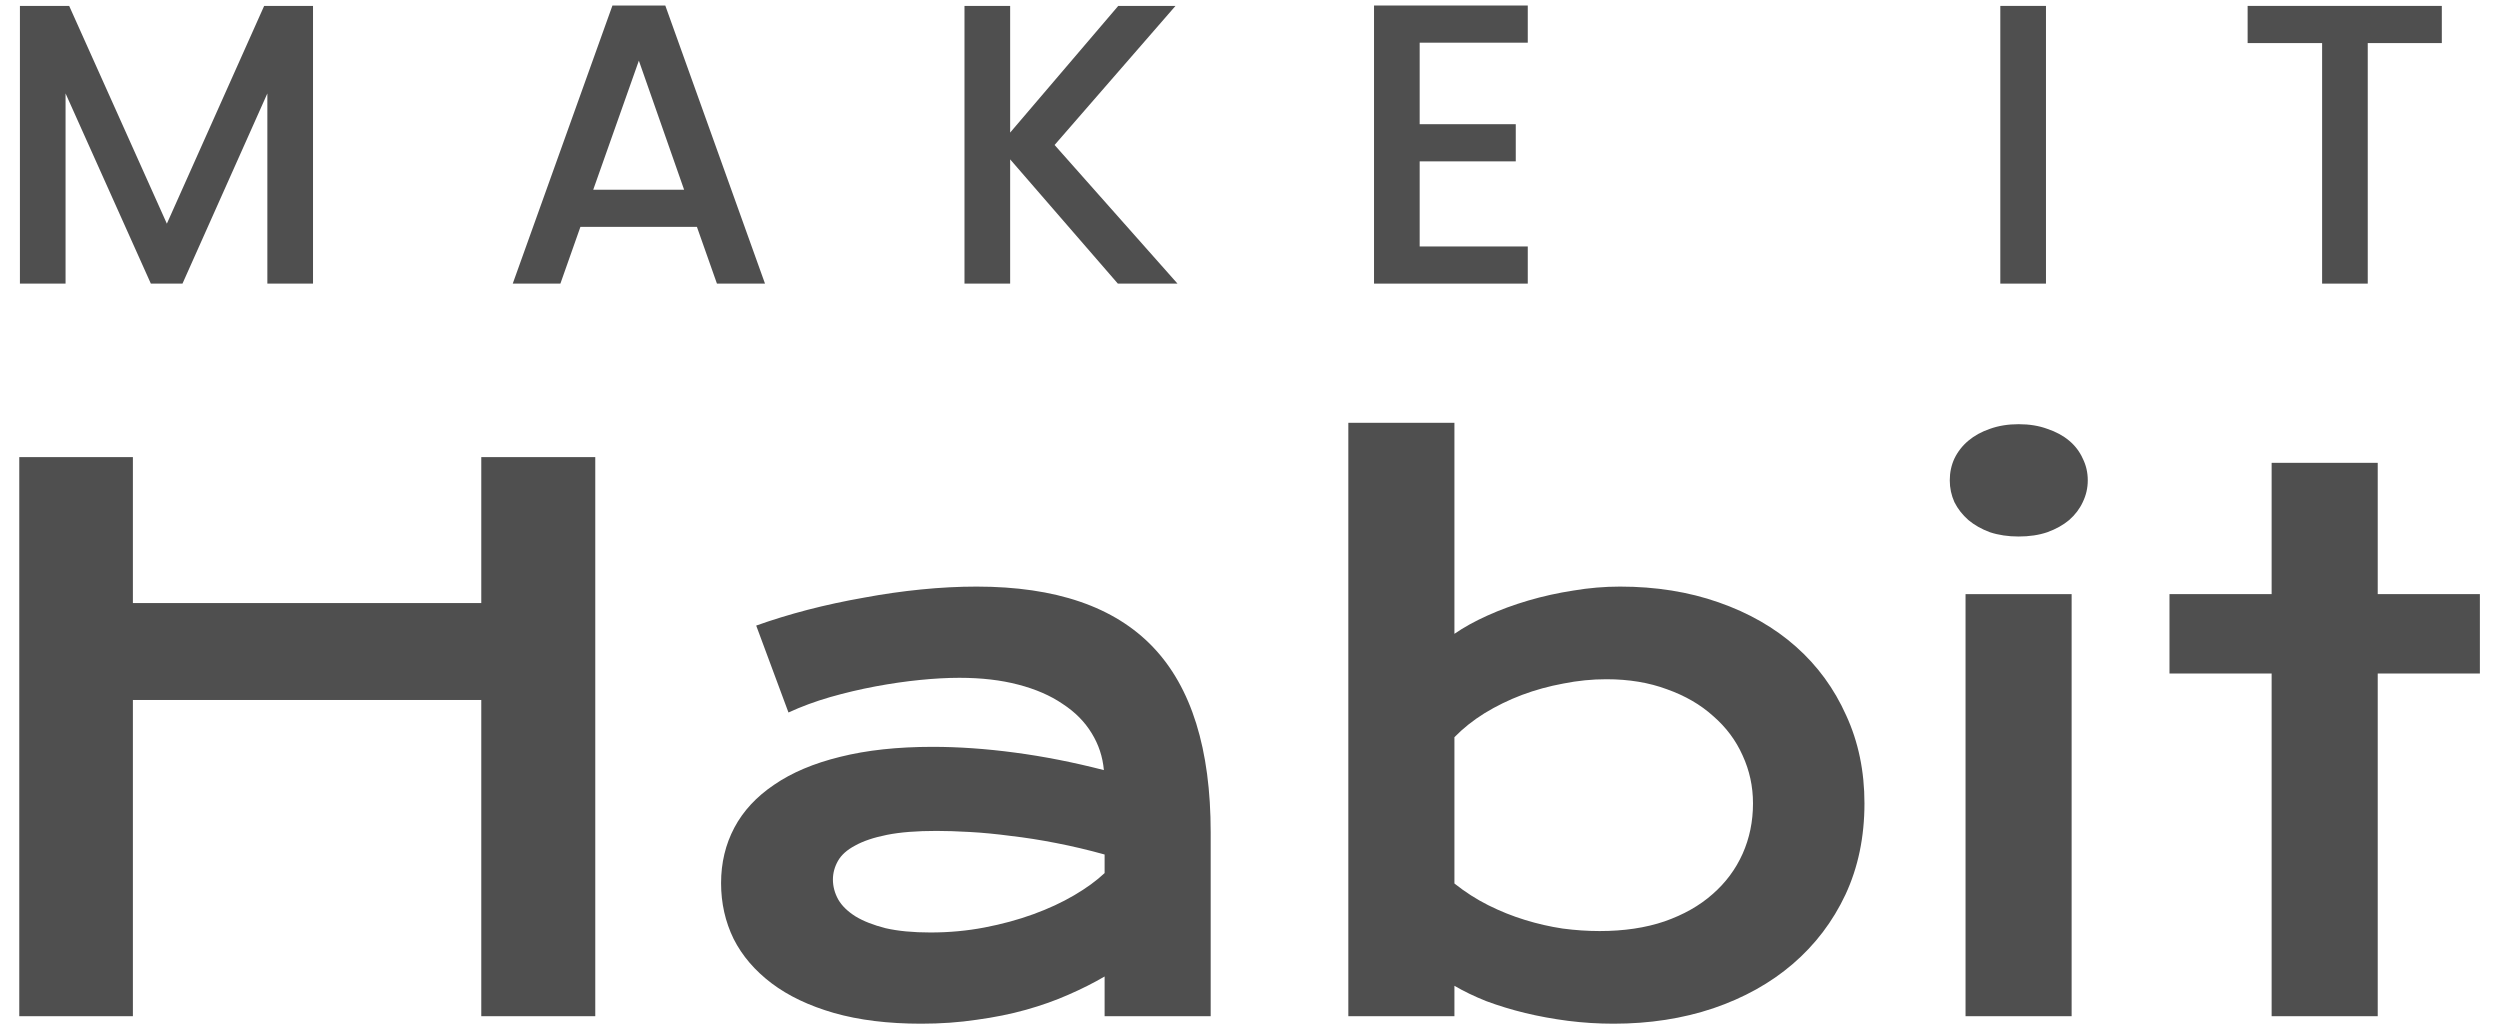 <svg width="121" height="50" viewBox="0 0 121 50" fill="none" xmlns="http://www.w3.org/2000/svg">
<path d="M15.15 0.286V13.727H12.94V4.522L8.832 13.727H7.301L3.173 4.522V13.727H0.964V0.286H3.348L8.076 10.826L12.785 0.286H15.15Z" fill="#4F4F4F"/>
<path d="M33.731 10.981H28.092L27.123 13.727H24.817L29.642 0.267H32.2L37.026 13.727H34.7L33.731 10.981ZM33.111 9.183L30.921 2.936L28.712 9.183H33.111Z" fill="#4F4F4F"/>
<path d="M54.104 13.727L48.891 7.713V13.727H46.681V0.286H48.891V6.417L54.123 0.286H56.894L51.042 7.017L56.991 13.727H54.104Z" fill="#4F4F4F"/>
<path d="M68.712 2.066V6.011H73.363V7.81H68.712V11.929H73.944V13.727H66.503V0.267H73.944V2.066H68.712Z" fill="#4F4F4F"/>
<path d="M99.025 0.286V13.727H96.815V0.286H99.025Z" fill="#4F4F4F"/>
<path d="M118.184 0.286V2.085H114.599V13.727H112.39V2.085H108.785V0.286H118.184Z" fill="#4F4F4F"/>
<path d="M0.933 22.124H6.432V29.188H23.294V22.124H28.811V49.184H23.294V33.879H6.432V49.184H0.933V22.124Z" fill="#4F4F4F"/>
<path d="M34.9 42.743C34.9 41.762 35.114 40.868 35.542 40.06C35.97 39.252 36.612 38.559 37.468 37.982C38.324 37.394 39.388 36.944 40.66 36.632C41.944 36.309 43.435 36.147 45.136 36.147C46.396 36.147 47.72 36.239 49.108 36.424C50.508 36.609 51.947 36.892 53.428 37.273C53.37 36.626 53.173 36.032 52.838 35.489C52.503 34.935 52.034 34.462 51.433 34.07C50.843 33.666 50.126 33.354 49.282 33.135C48.449 32.916 47.501 32.806 46.437 32.806C45.858 32.806 45.222 32.84 44.528 32.91C43.834 32.979 43.117 33.083 42.377 33.221C41.637 33.36 40.903 33.533 40.174 33.741C39.457 33.949 38.786 34.197 38.162 34.485L36.6 30.278C37.375 30.001 38.202 29.747 39.081 29.517C39.972 29.286 40.88 29.09 41.805 28.928C42.73 28.755 43.655 28.622 44.58 28.53C45.506 28.437 46.402 28.391 47.269 28.391C51.097 28.391 53.943 29.366 55.804 31.317C57.666 33.268 58.597 36.257 58.597 40.285V49.184H53.463V47.262C52.931 47.574 52.346 47.868 51.71 48.145C51.086 48.422 50.404 48.664 49.663 48.872C48.923 49.08 48.125 49.241 47.269 49.357C46.425 49.484 45.529 49.547 44.58 49.547C42.984 49.547 41.579 49.374 40.365 49.028C39.162 48.681 38.156 48.203 37.346 47.591C36.537 46.979 35.924 46.264 35.508 45.444C35.103 44.613 34.9 43.713 34.9 42.743ZM40.313 42.57C40.313 42.905 40.4 43.228 40.573 43.54C40.746 43.84 41.024 44.111 41.406 44.353C41.787 44.584 42.273 44.775 42.863 44.925C43.464 45.063 44.187 45.132 45.032 45.132C45.934 45.132 46.807 45.052 47.651 44.89C48.495 44.728 49.282 44.515 50.01 44.249C50.739 43.984 51.398 43.678 51.988 43.332C52.578 42.986 53.069 42.628 53.463 42.258V41.358C52.676 41.139 51.895 40.954 51.121 40.804C50.357 40.654 49.623 40.539 48.917 40.458C48.224 40.366 47.564 40.302 46.94 40.268C46.327 40.233 45.789 40.216 45.326 40.216C44.367 40.216 43.569 40.279 42.932 40.406C42.296 40.533 41.782 40.706 41.388 40.925C40.995 41.133 40.718 41.381 40.556 41.67C40.394 41.958 40.313 42.258 40.313 42.57Z" fill="#4F4F4F"/>
<path d="M65.259 20.462H70.394V30.677C70.845 30.365 71.377 30.07 71.99 29.794C72.603 29.517 73.262 29.274 73.968 29.066C74.673 28.859 75.402 28.697 76.154 28.582C76.905 28.455 77.657 28.391 78.409 28.391C80.144 28.391 81.734 28.645 83.18 29.153C84.637 29.661 85.886 30.376 86.927 31.3C87.968 32.223 88.777 33.331 89.355 34.624C89.945 35.905 90.24 37.325 90.24 38.883C90.24 40.51 89.934 41.981 89.321 43.297C88.708 44.602 87.858 45.721 86.77 46.656C85.695 47.579 84.411 48.295 82.919 48.803C81.439 49.299 79.831 49.547 78.097 49.547C77.356 49.547 76.622 49.501 75.893 49.409C75.176 49.316 74.482 49.189 73.812 49.028C73.152 48.866 72.528 48.676 71.938 48.456C71.36 48.226 70.845 47.977 70.394 47.712V49.184H65.259V20.462ZM70.394 42.761C70.915 43.176 71.464 43.528 72.042 43.817C72.62 44.105 73.21 44.342 73.812 44.526C74.413 44.711 75.02 44.85 75.633 44.942C76.246 45.023 76.842 45.063 77.42 45.063C78.6 45.063 79.646 44.907 80.56 44.596C81.485 44.273 82.26 43.834 82.885 43.28C83.521 42.726 84.006 42.074 84.342 41.324C84.677 40.573 84.845 39.76 84.845 38.883C84.845 38.063 84.677 37.29 84.342 36.563C84.018 35.836 83.544 35.201 82.919 34.658C82.306 34.104 81.56 33.672 80.681 33.36C79.814 33.037 78.837 32.875 77.75 32.875C77.056 32.875 76.362 32.944 75.668 33.083C74.974 33.21 74.303 33.395 73.656 33.637C73.019 33.879 72.418 34.174 71.851 34.52C71.296 34.866 70.81 35.253 70.394 35.68V42.761Z" fill="#4F4F4F"/>
<path d="M97.7 25.967C97.191 25.967 96.728 25.898 96.312 25.76C95.907 25.61 95.56 25.413 95.271 25.171C94.982 24.917 94.756 24.629 94.594 24.305C94.444 23.971 94.369 23.619 94.369 23.249C94.369 22.869 94.444 22.517 94.594 22.193C94.756 21.859 94.982 21.57 95.271 21.328C95.56 21.085 95.907 20.895 96.312 20.756C96.728 20.606 97.191 20.531 97.7 20.531C98.22 20.531 98.683 20.606 99.088 20.756C99.504 20.895 99.857 21.085 100.146 21.328C100.435 21.57 100.655 21.859 100.805 22.193C100.967 22.517 101.048 22.869 101.048 23.249C101.048 23.619 100.967 23.971 100.805 24.305C100.655 24.629 100.435 24.917 100.146 25.171C99.857 25.413 99.504 25.61 99.088 25.76C98.683 25.898 98.22 25.967 97.7 25.967ZM95.132 28.755H100.267V49.184H95.132V28.755Z" fill="#4F4F4F"/>
<path d="M109.947 32.598H105.003V28.755H109.947V22.401H115.082V28.755H120.026V32.598H115.082V49.184H109.947V32.598Z" fill="#4F4F4F"/>
</svg>
